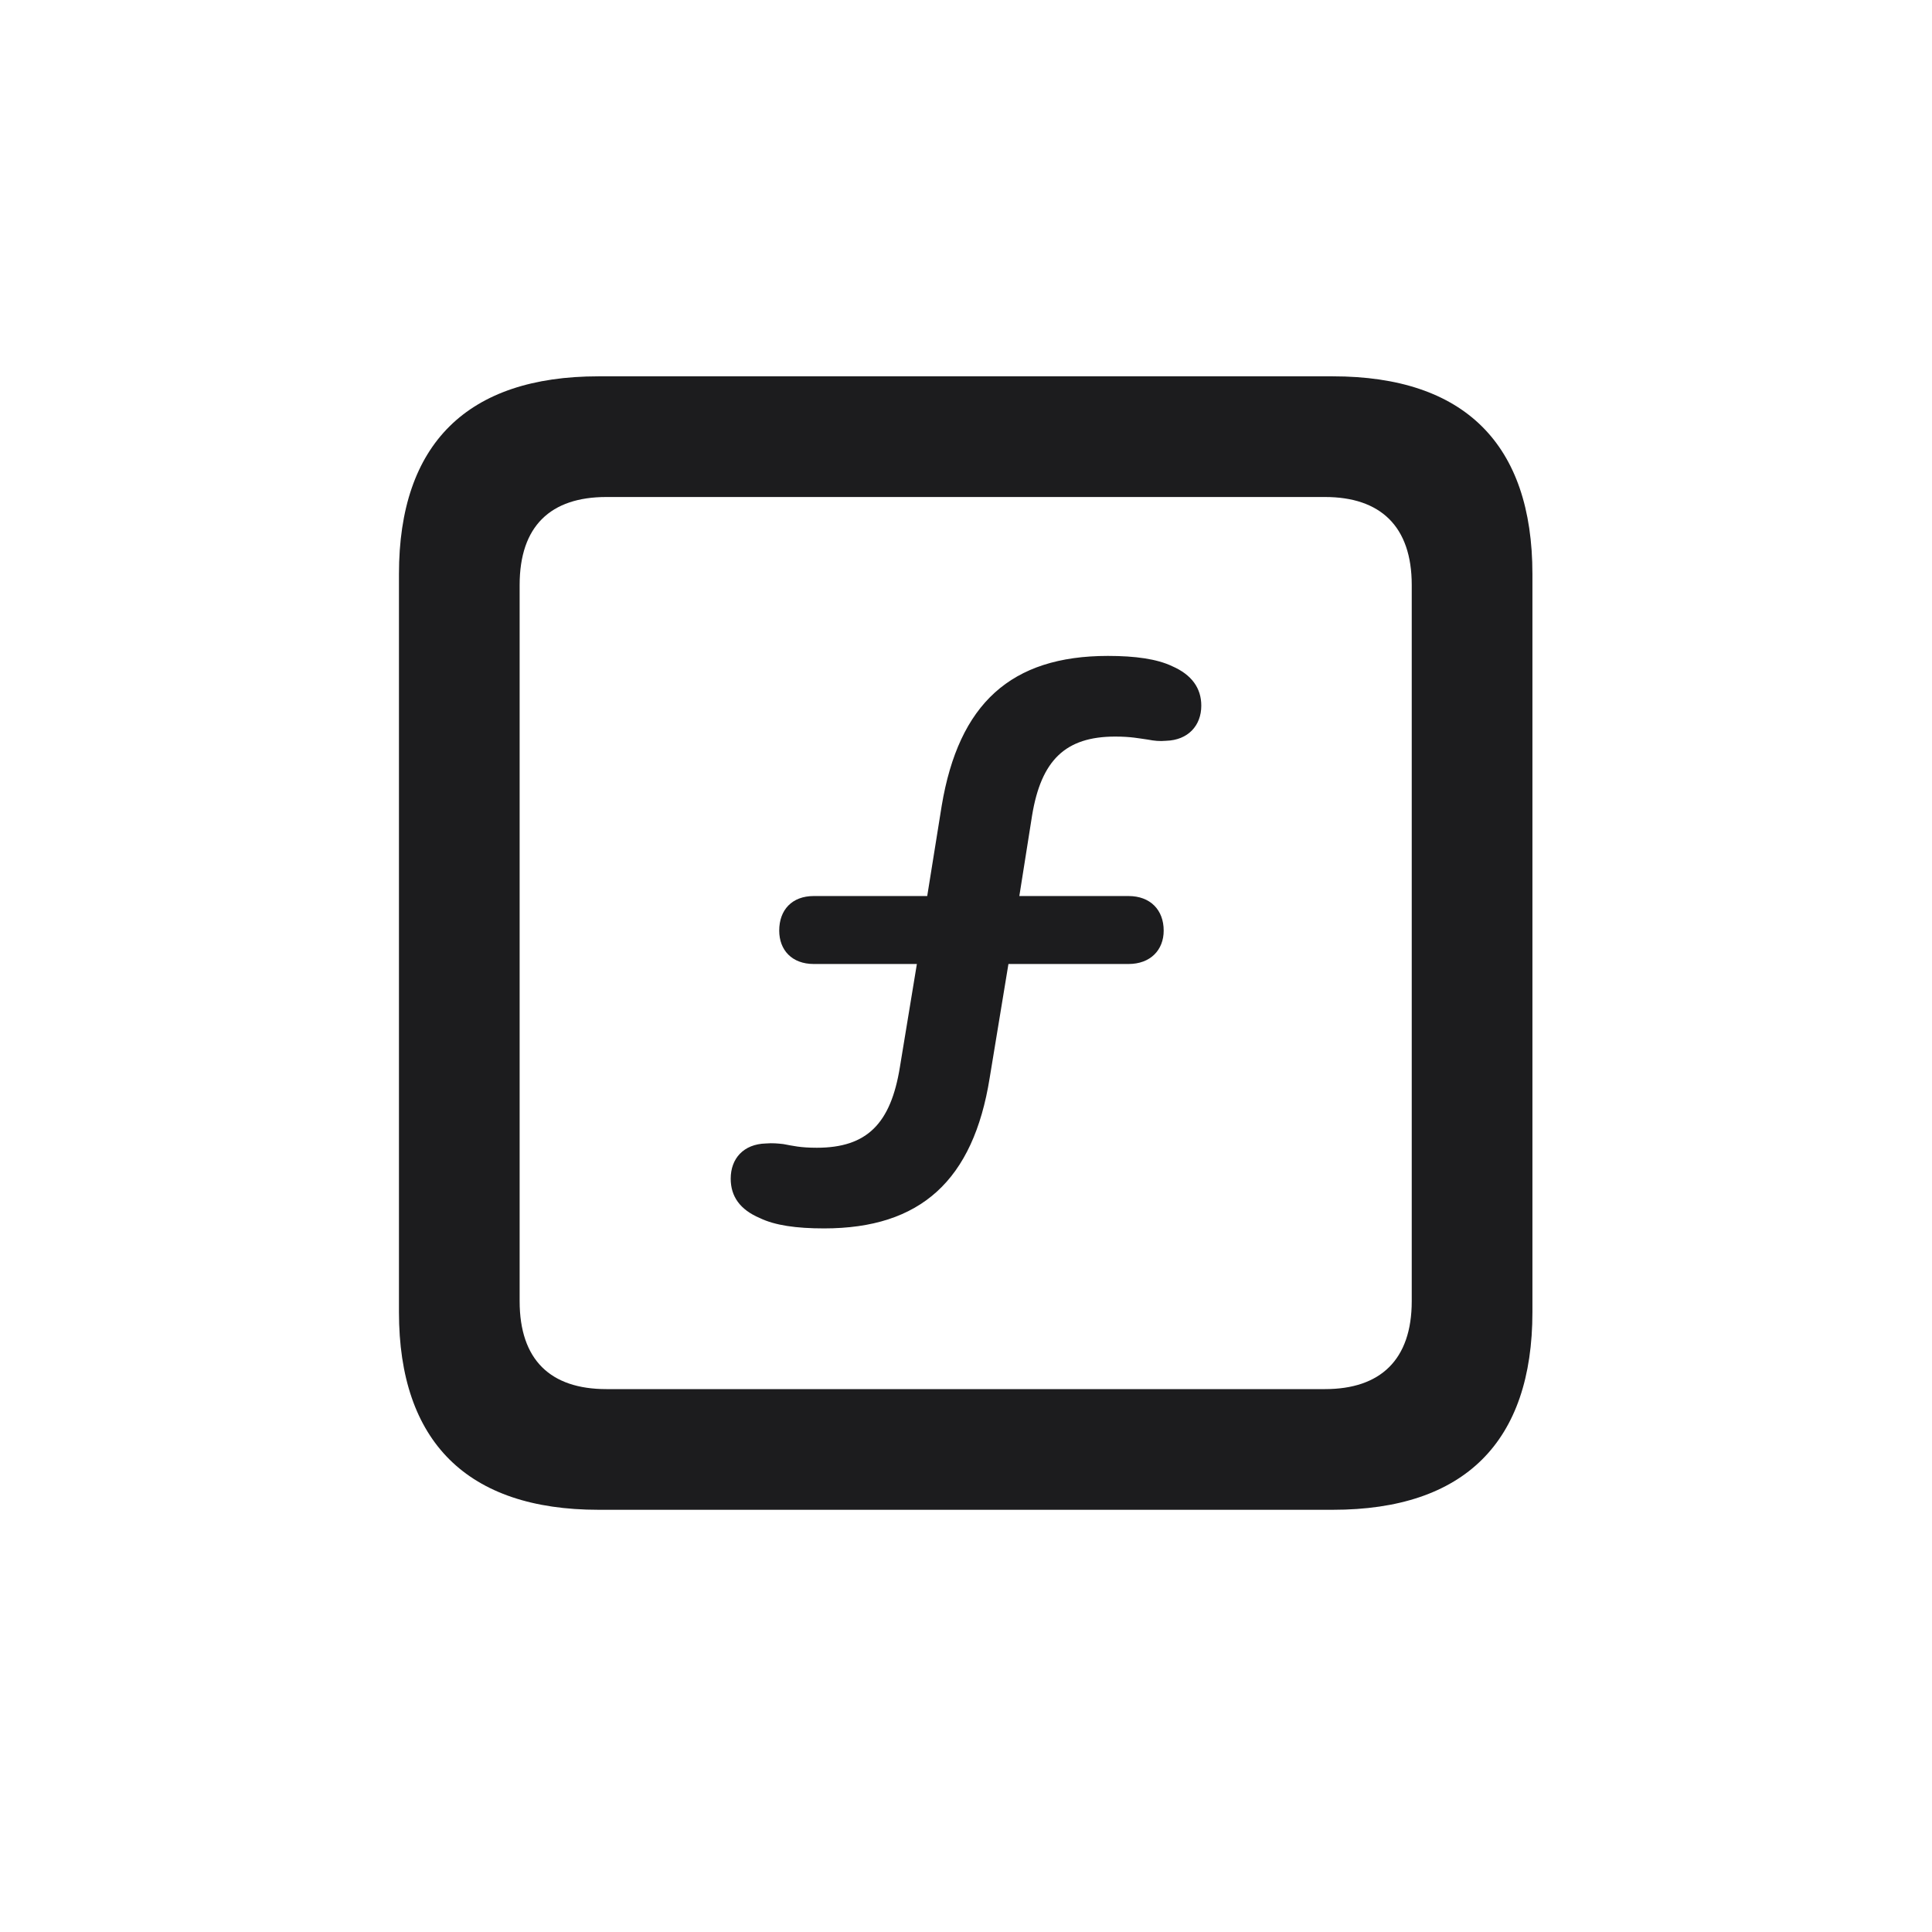 <svg width="28" height="28" viewBox="0 0 28 28" fill="none" xmlns="http://www.w3.org/2000/svg">
<path d="M8.674 21.881H19.317C21.225 21.881 22.209 20.896 22.209 19.016V8.319C22.209 6.438 21.225 5.454 19.317 5.454H8.674C6.775 5.454 5.782 6.43 5.782 8.319V19.016C5.782 20.896 6.775 21.881 8.674 21.881ZM8.788 20.132C7.979 20.132 7.531 19.71 7.531 18.857V8.478C7.531 7.625 7.979 7.203 8.788 7.203H19.203C20.003 7.203 20.46 7.625 20.46 8.478V18.857C20.46 19.71 20.003 20.132 19.203 20.132H8.788ZM11.943 17.803C13.341 17.803 14.105 17.108 14.343 15.623L14.615 13.971H16.355C16.672 13.971 16.865 13.769 16.865 13.487C16.865 13.188 16.672 12.986 16.355 12.986H14.773L14.958 11.817C15.09 11.018 15.441 10.675 16.162 10.675C16.391 10.675 16.505 10.701 16.637 10.719C16.725 10.736 16.804 10.745 16.9 10.736C17.217 10.727 17.41 10.517 17.41 10.227C17.41 9.972 17.27 9.778 16.988 9.655C16.769 9.55 16.452 9.506 16.057 9.506C14.65 9.506 13.895 10.2 13.648 11.677L13.438 12.986H11.794C11.477 12.986 11.293 13.188 11.293 13.487C11.293 13.769 11.477 13.971 11.794 13.971H13.288L13.042 15.465C12.91 16.282 12.567 16.634 11.838 16.634C11.601 16.634 11.495 16.607 11.354 16.581C11.275 16.572 11.196 16.564 11.1 16.572C10.774 16.581 10.59 16.792 10.59 17.082C10.59 17.337 10.722 17.53 11.012 17.653C11.231 17.759 11.539 17.803 11.943 17.803Z" fill="#1C1C1E"/>
</svg>
